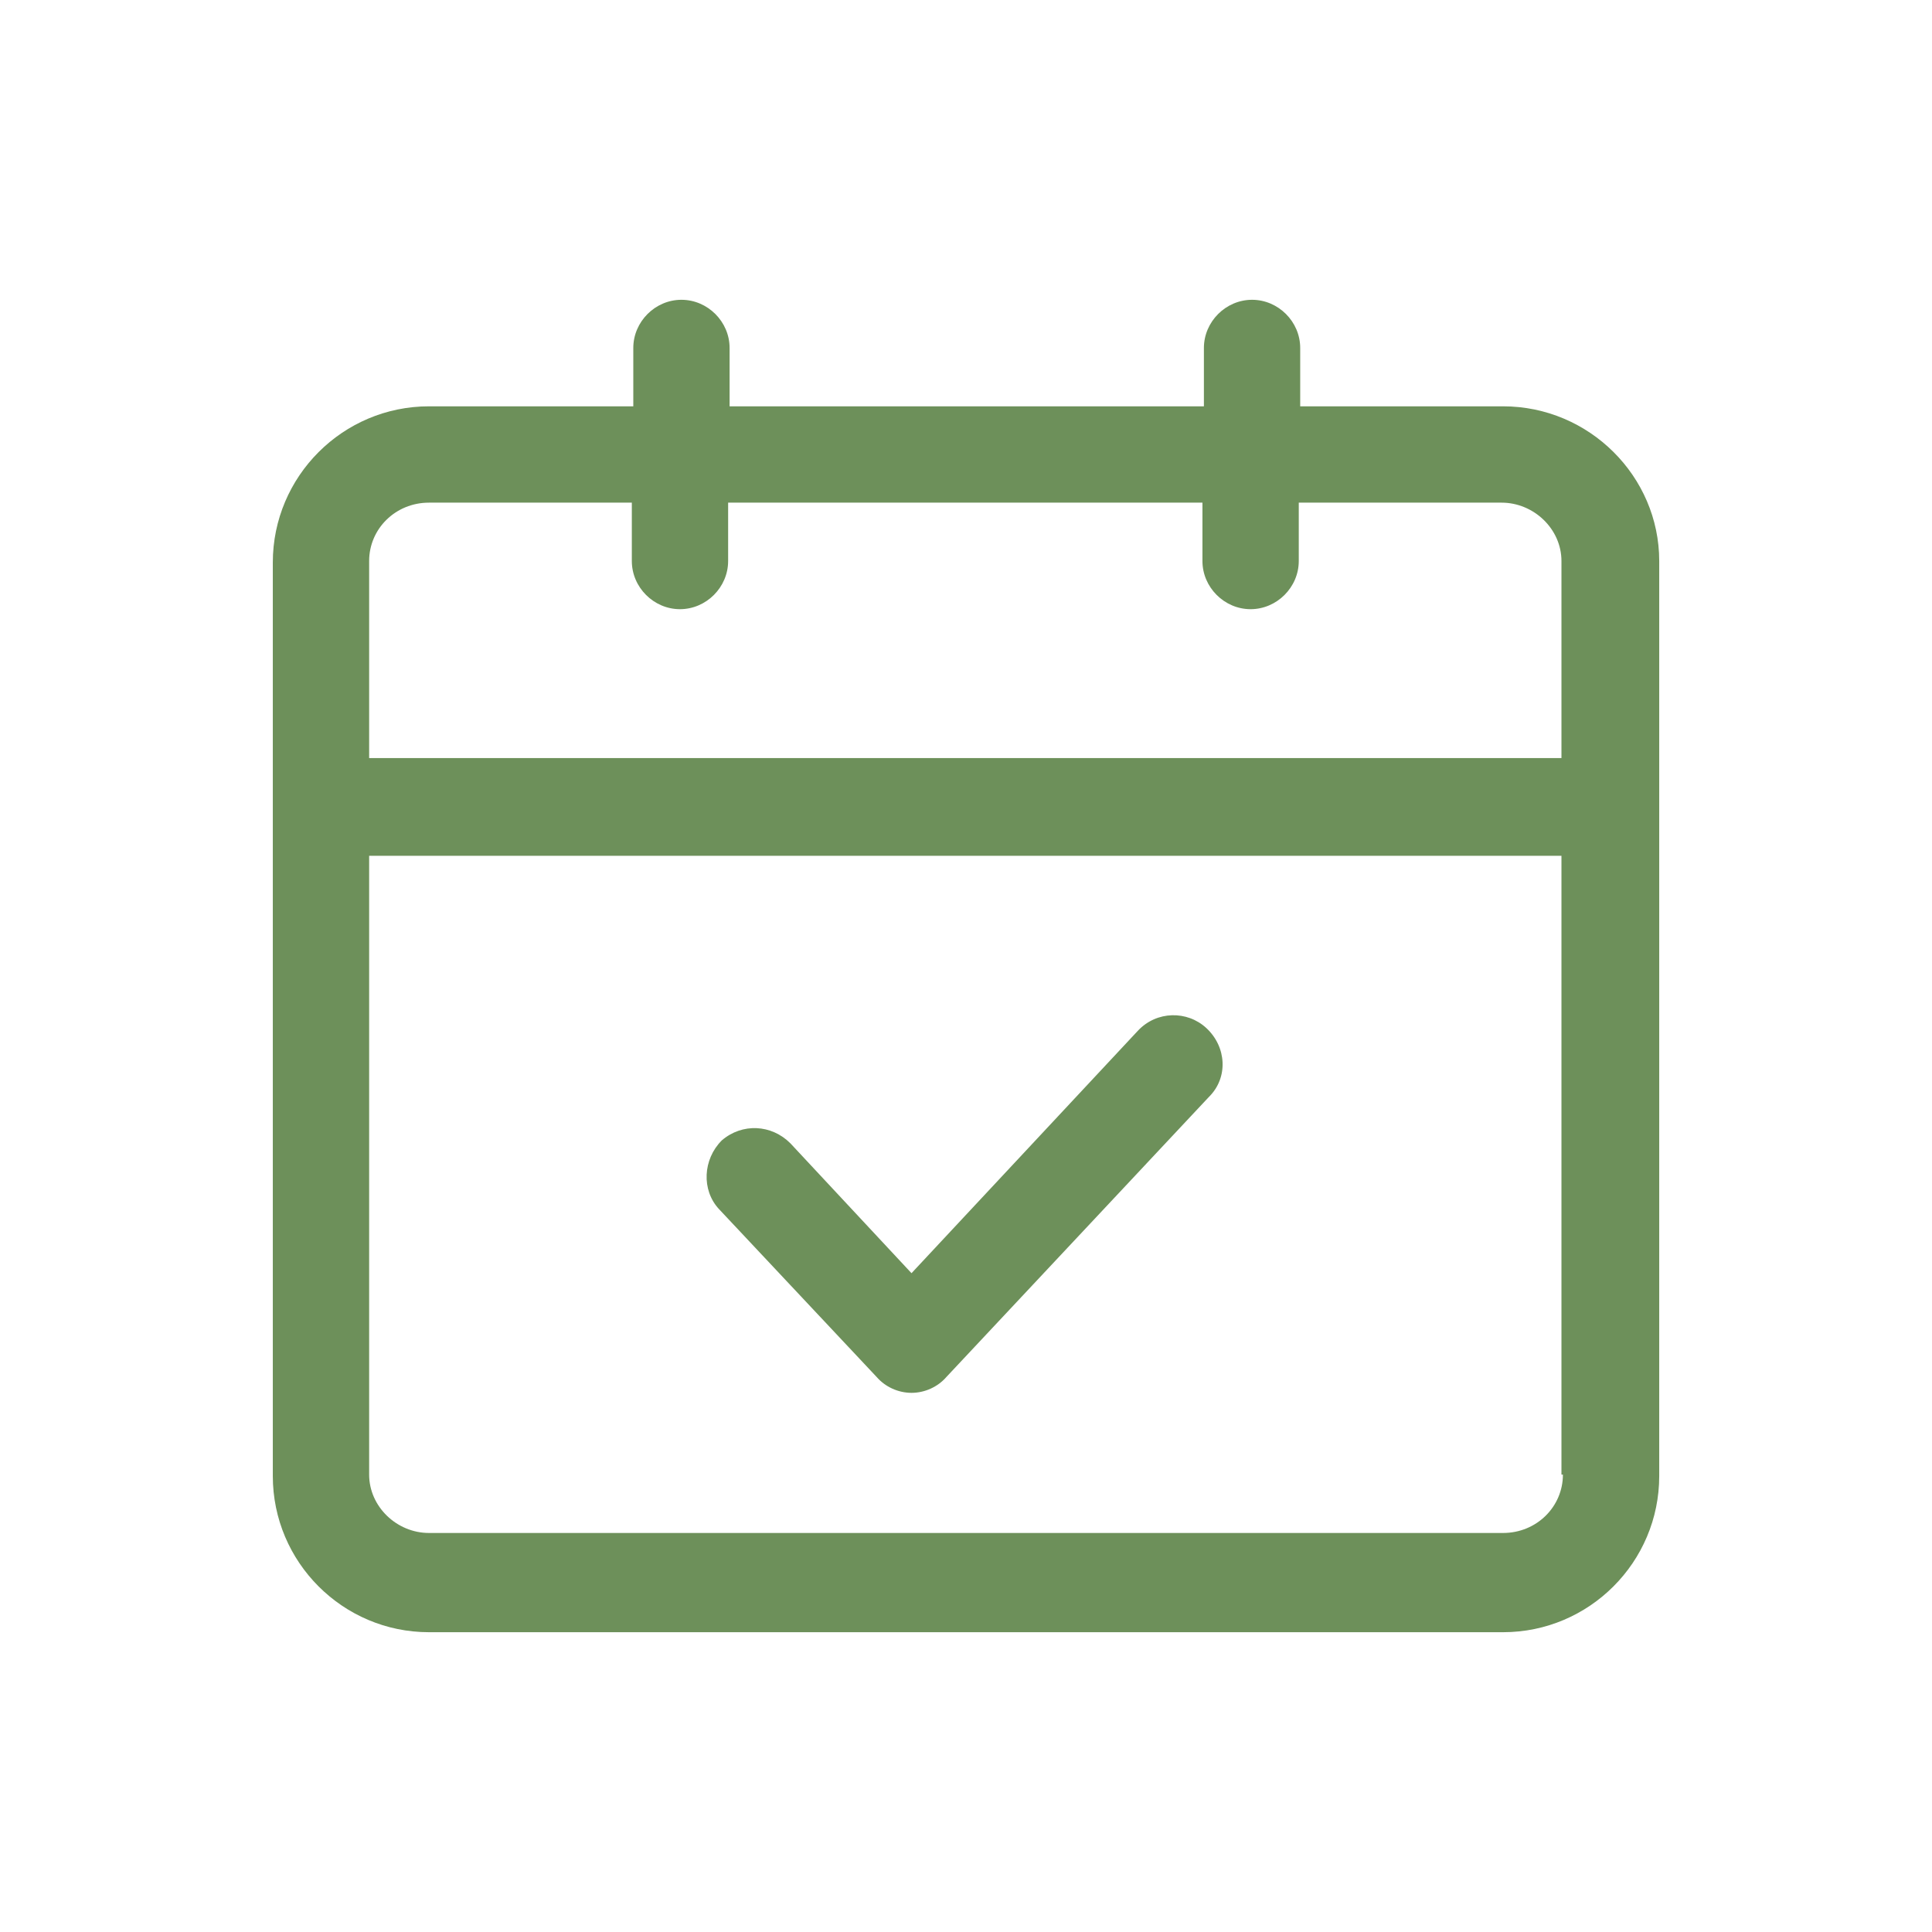 <?xml version="1.0" encoding="UTF-8" standalone="no"?>
<!DOCTYPE svg PUBLIC "-//W3C//DTD SVG 1.1//EN" "http://www.w3.org/Graphics/SVG/1.1/DTD/svg11.dtd">
<svg width="100%" height="100%" viewBox="0 0 58 58" version="1.1" xmlns="http://www.w3.org/2000/svg" xmlns:xlink="http://www.w3.org/1999/xlink" xml:space="preserve" xmlns:serif="http://www.serif.com/" style="fill-rule:evenodd;clip-rule:evenodd;stroke-linejoin:round;stroke-miterlimit:2;">
    <g transform="matrix(1,0,0,1,8.19,9)">
        <path d="M36.933,3.198L30.843,3.198L30.843,1.446C30.843,0.657 30.186,0 29.398,0C28.609,0 27.952,0.657 27.952,1.446L27.952,3.198L13.713,3.198L13.713,1.446C13.713,0.657 13.056,0 12.267,0C11.479,0 10.822,0.657 10.822,1.446L10.822,3.198L4.688,3.198C2.103,3.198 0,5.301 0,7.886L0,35.312C0,37.897 2.103,40 4.688,40L36.933,40C39.518,40 41.621,37.897 41.621,35.312L41.621,7.842C41.621,5.301 39.518,3.198 36.933,3.198ZM38.73,35.268C38.73,36.232 37.941,37.021 36.933,37.021L4.688,37.021C3.724,37.021 2.892,36.232 2.892,35.268L2.892,16.692L38.686,16.692L38.686,35.268L38.73,35.268ZM38.73,13.757L2.892,13.757L2.892,7.842C2.892,6.878 3.68,6.09 4.688,6.09L10.778,6.09L10.778,7.842C10.778,8.631 11.435,9.288 12.223,9.288C13.012,9.288 13.669,8.631 13.669,7.842L13.669,6.09L27.908,6.09L27.908,7.842C27.908,8.631 28.565,9.288 29.354,9.288C30.142,9.288 30.8,8.631 30.8,7.842L30.8,6.09L36.889,6.09C37.853,6.09 38.686,6.878 38.686,7.842L38.686,13.757L38.73,13.757Z" style="fill:rgb(109,144,90);fill-rule:nonzero;"/>
    </g>
    <g transform="matrix(1,0,0,1,8,9)">
        <path d="M18.313,32.333C18.576,32.639 18.97,32.814 19.364,32.814C19.759,32.814 20.153,32.639 20.416,32.333L28.302,23.921C28.872,23.351 28.828,22.431 28.214,21.862C27.645,21.336 26.725,21.336 26.155,21.949L19.364,29.222L15.728,25.323C15.159,24.753 14.282,24.709 13.669,25.235C13.099,25.805 13.056,26.725 13.581,27.294L18.313,32.333Z" style="fill:rgb(109,144,90);fill-rule:nonzero;"/>
    </g>
</svg>
